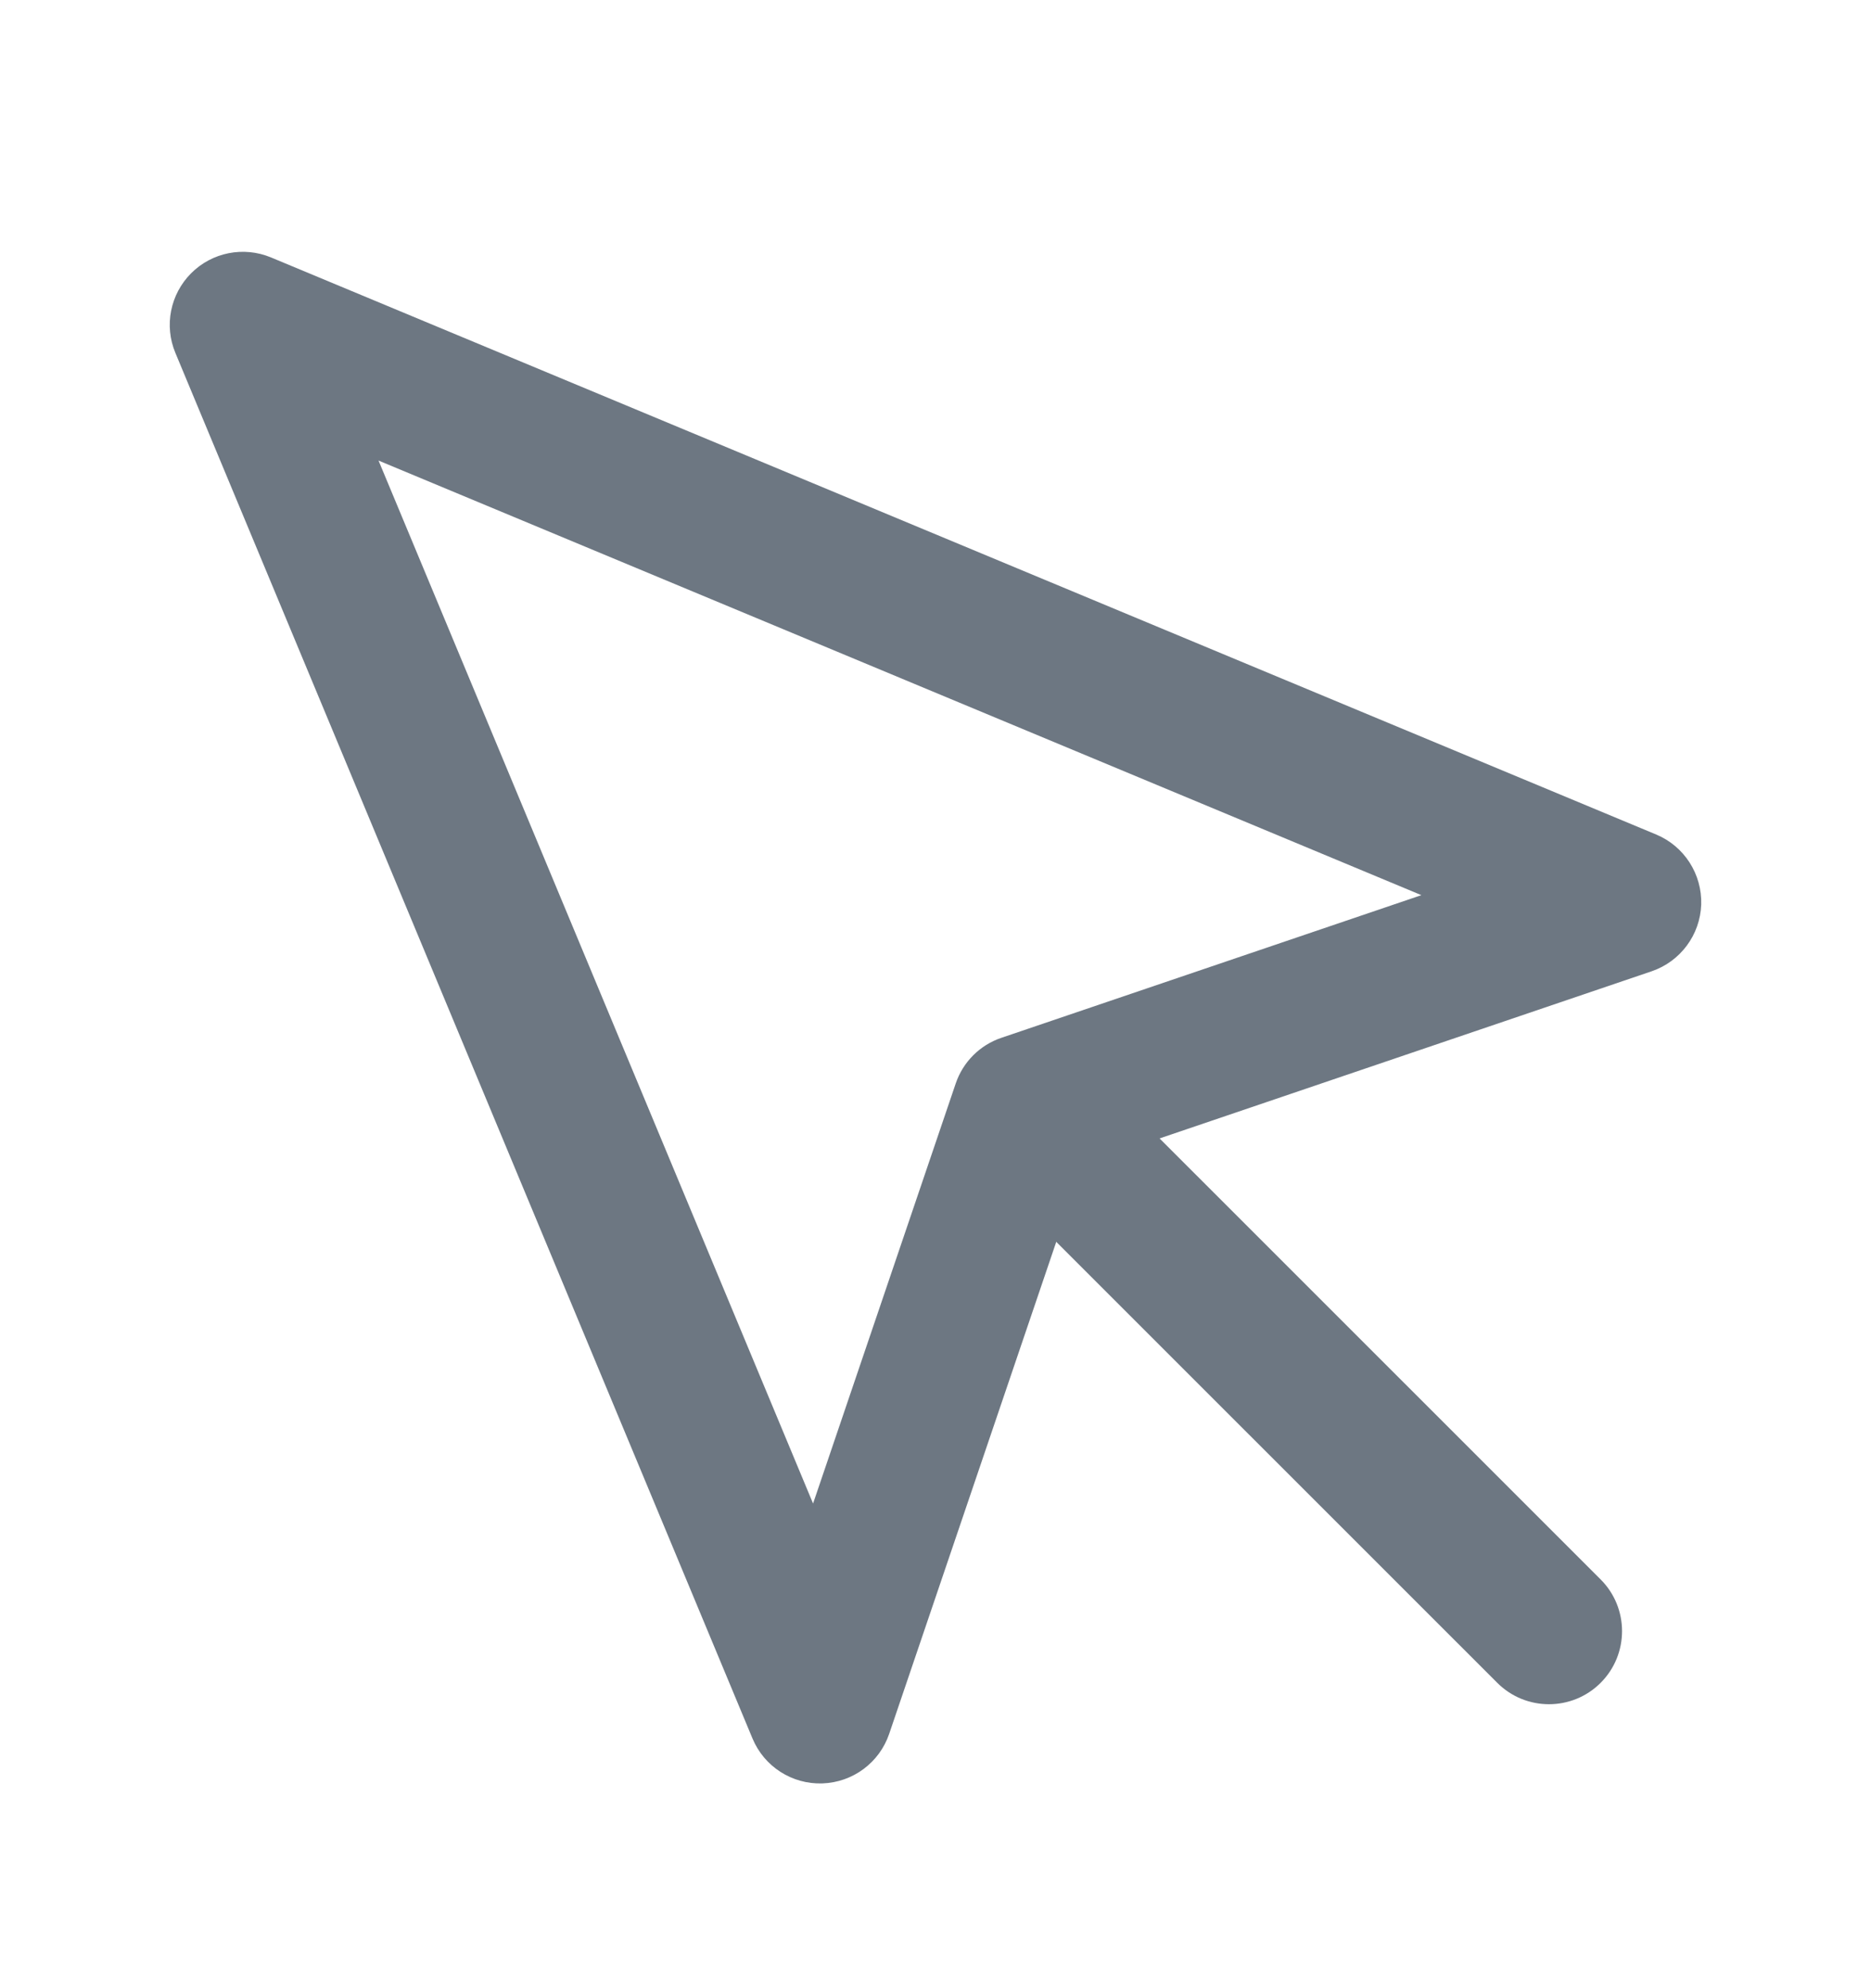 <svg width="16" height="17" viewBox="0 0 16 17" fill="none" xmlns="http://www.w3.org/2000/svg">
<path fill-rule="evenodd" clip-rule="evenodd" d="M1.635 2.336C1.814 2.157 2.083 2.104 2.317 2.201L14.164 7.136C14.403 7.236 14.556 7.474 14.548 7.734C14.539 7.994 14.37 8.221 14.124 8.305L9.257 9.958L7.604 14.825C7.52 15.072 7.293 15.24 7.033 15.249C6.773 15.258 6.535 15.105 6.435 14.865L1.5 3.018C1.402 2.784 1.456 2.515 1.635 2.336ZM3.237 3.938L6.953 12.856L8.173 9.264C8.235 9.081 8.379 8.936 8.563 8.874L12.155 7.654L3.237 3.938Z" fill="#6D7782"/>
<path fill-rule="evenodd" clip-rule="evenodd" d="M8.615 9.317C8.86 9.073 9.255 9.073 9.499 9.317L13.688 13.505C13.932 13.749 13.932 14.145 13.688 14.389C13.444 14.633 13.048 14.633 12.804 14.389L8.615 10.201C8.371 9.957 8.371 9.561 8.615 9.317Z" fill="#6D7782"/>
</svg>
